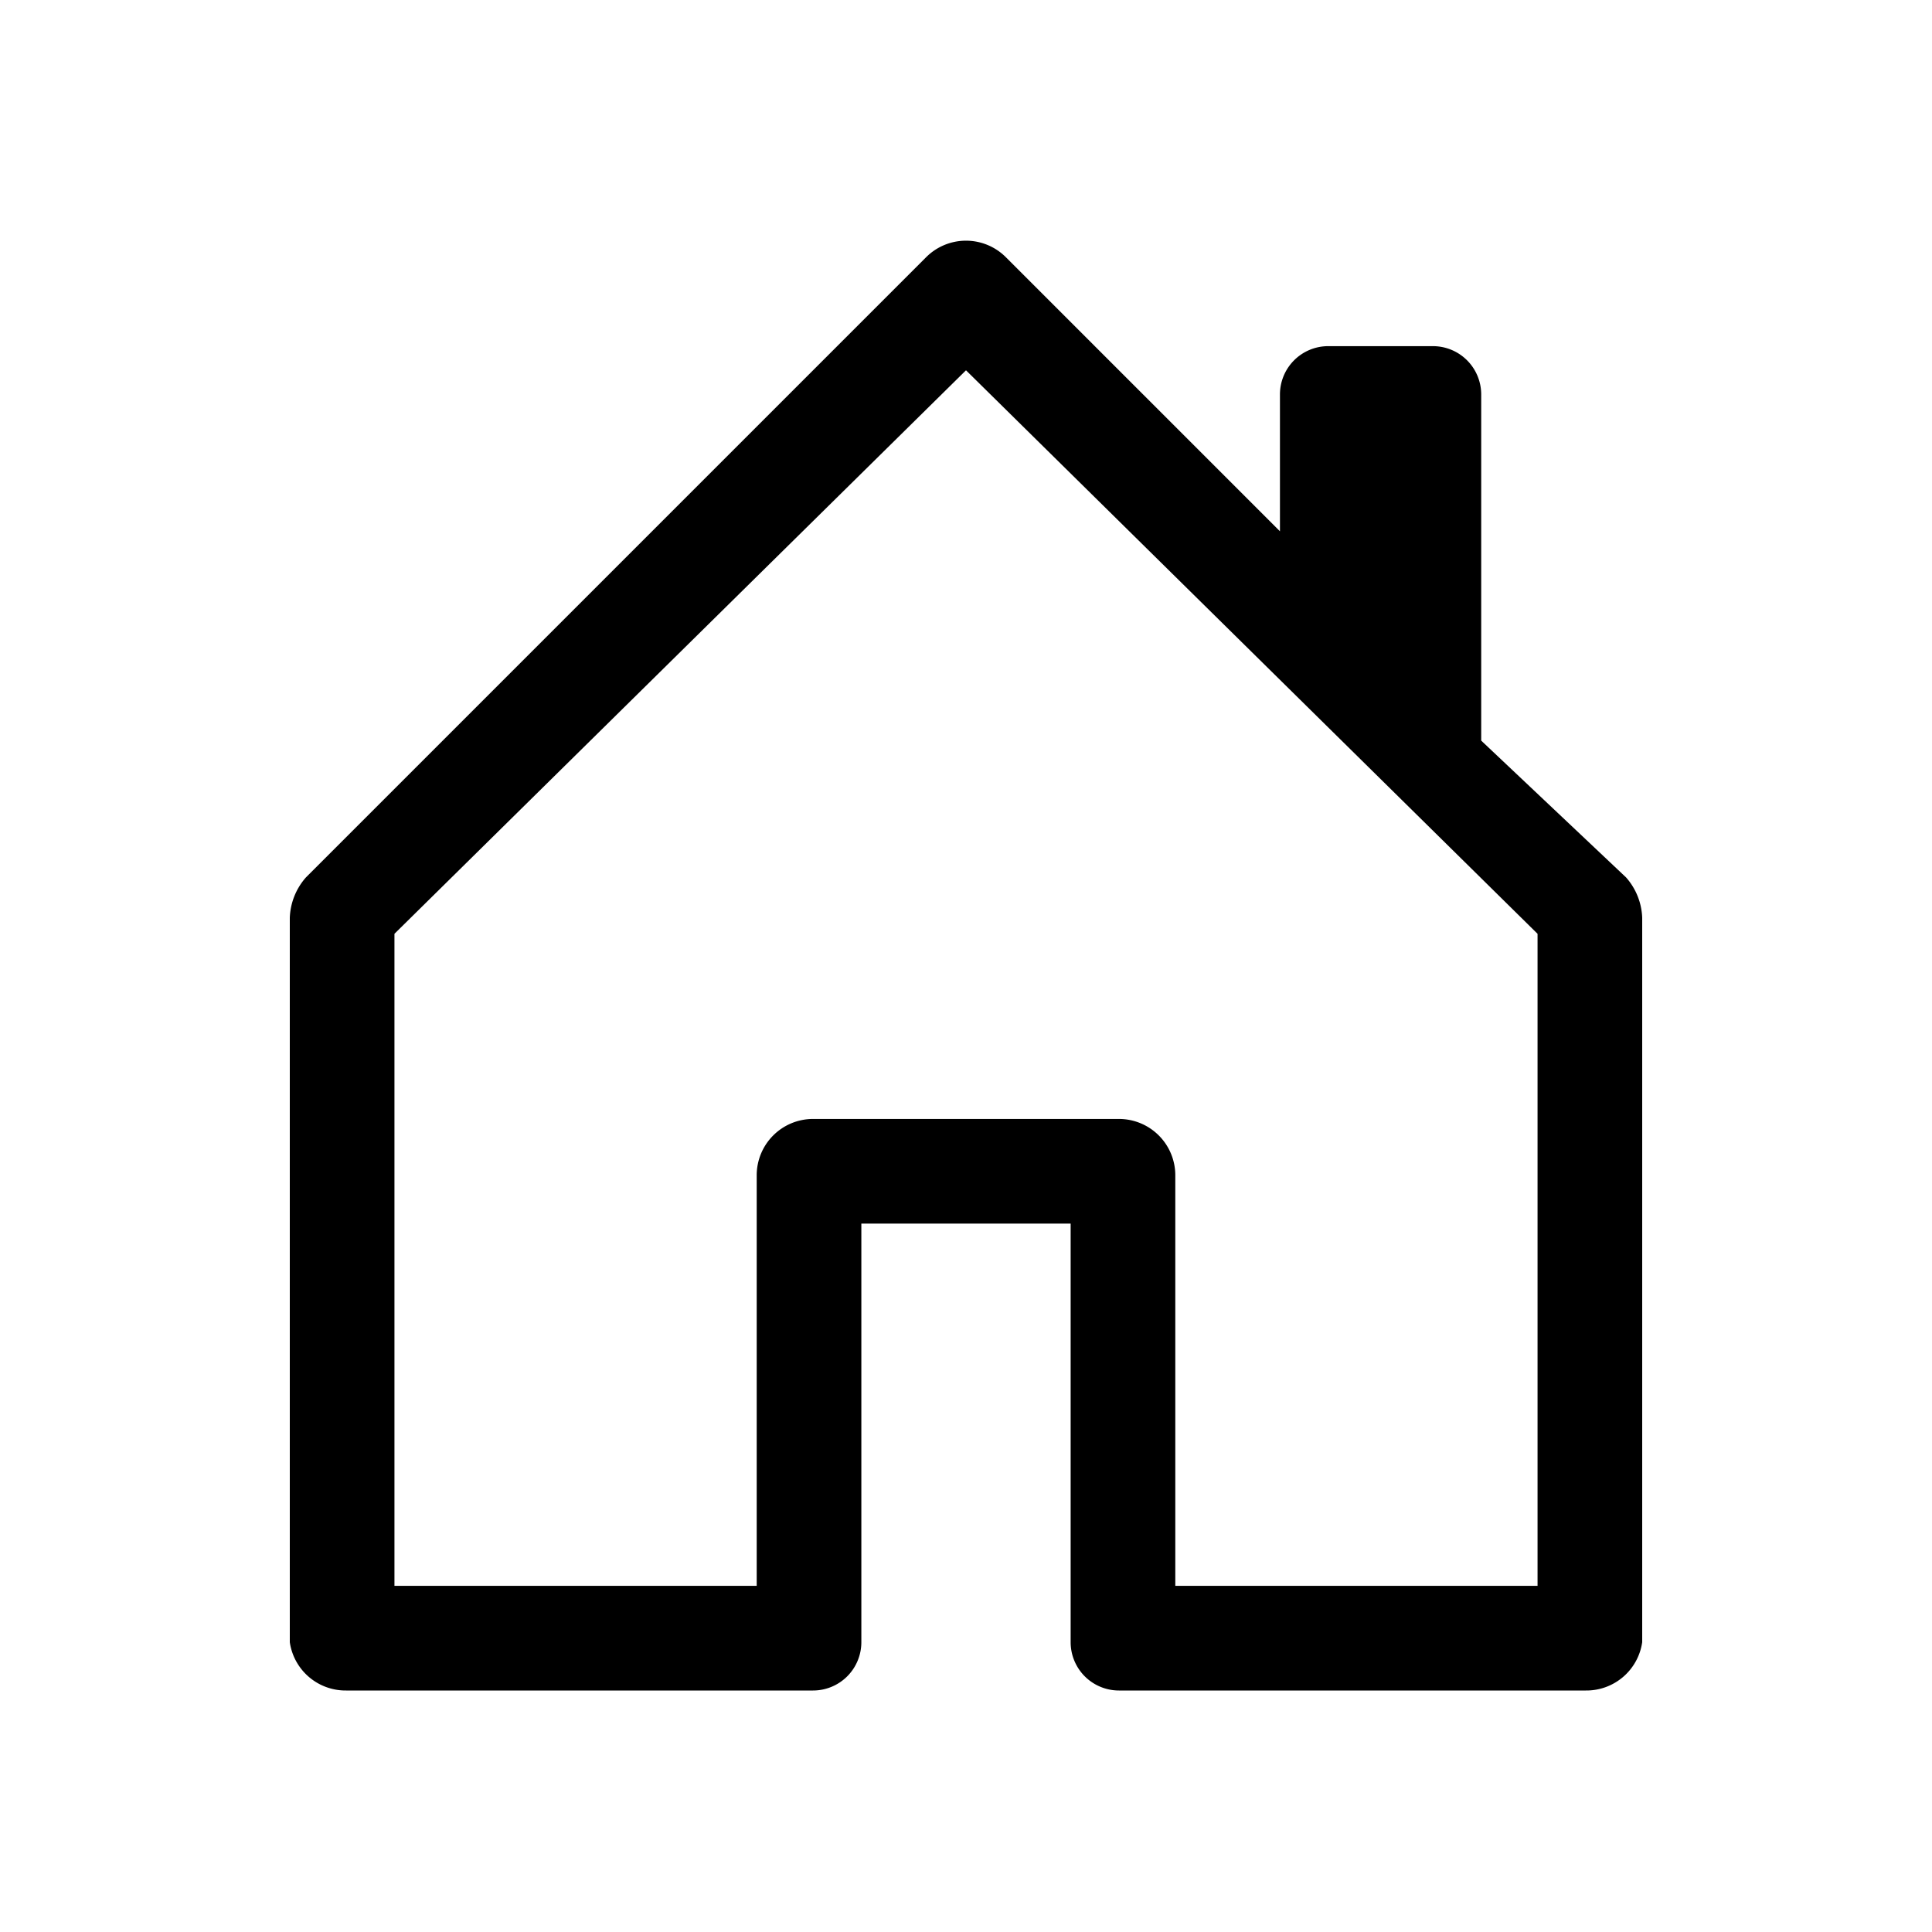 <svg height="24" viewBox="0 0 24 24" width="24" xmlns="http://www.w3.org/2000/svg" class="matericons matericons-house-door"><path d="M12.5 3.2a.7.7 0 0 0-1 0l-7.7 7.7a.8.8 0 0 0-.2.5v9a.7.7 0 0 0 .7.6h5.8a.6.6 0 0 0 .6-.6v-5.2h2.6v5.2a.6.6 0 0 0 .6.6h5.8a.7.7 0 0 0 .7-.6v-9a.8.8 0 0 0-.2-.5l-1.8-1.7V4.9a.6.6 0 0 0-.6-.6h-1.3a.6.6 0 0 0-.6.6v1.7zM4.9 19.7v-8.1l7.1-7 7.1 7v8.1h-4.5v-5.1a.7.7 0 0 0-.7-.7h-3.8a.7.7 0 0 0-.7.7v5.1z"></path></svg>